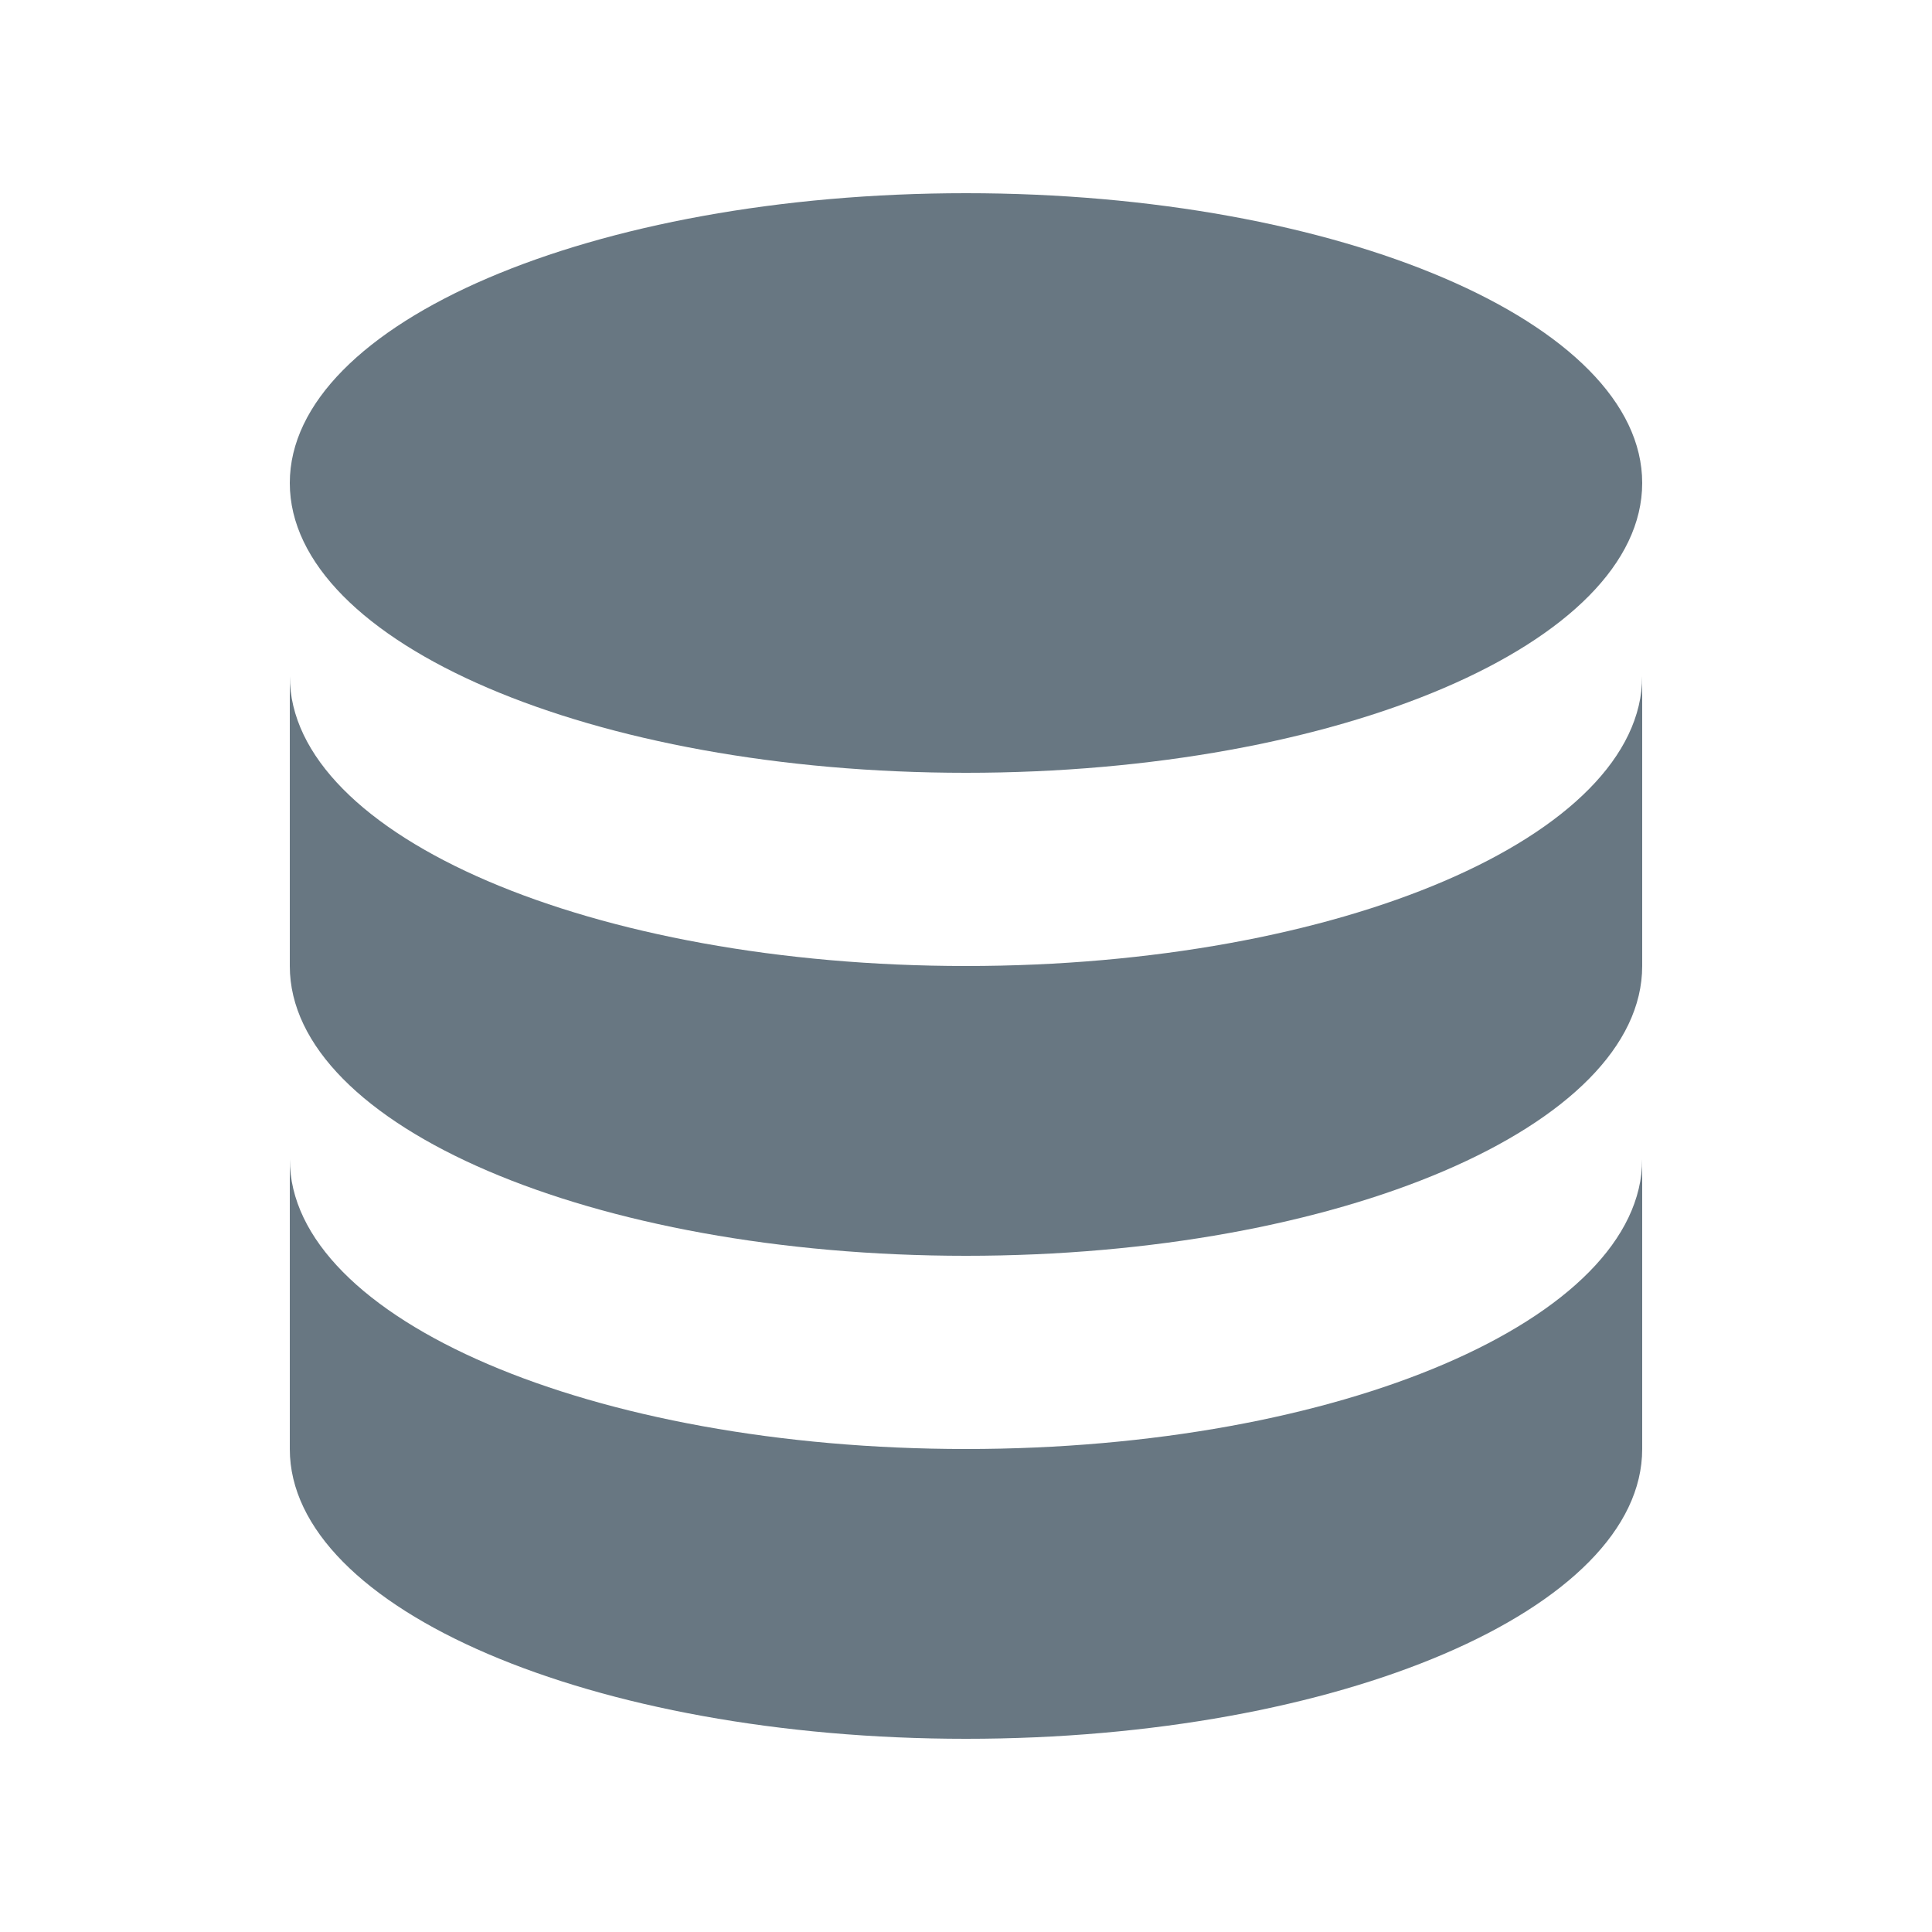 <svg width="24" height="24" viewBox="0 0 24 24" fill="none" xmlns="http://www.w3.org/2000/svg">
<path d="M3.6 14.4V18C3.6 19.988 7.361 21.6 12 21.6C16.639 21.6 20.4 19.988 20.4 18V14.4C20.4 16.388 16.639 18 12 18C7.361 18 3.6 16.388 3.6 14.4Z" fill="#687782"/>
<path d="M3.6 8.4V12C3.6 13.988 7.361 15.6 12 15.6C16.639 15.6 20.4 13.988 20.4 12V8.4C20.4 10.388 16.639 12 12 12C7.361 12 3.6 10.388 3.6 8.4Z" fill="#687782"/>
<path d="M20.4 6C20.4 7.988 16.639 9.6 12 9.6C7.361 9.6 3.6 7.988 3.6 6C3.6 4.012 7.361 2.4 12 2.4C16.639 2.4 20.4 4.012 20.4 6Z" fill="#687782"/>
</svg>
